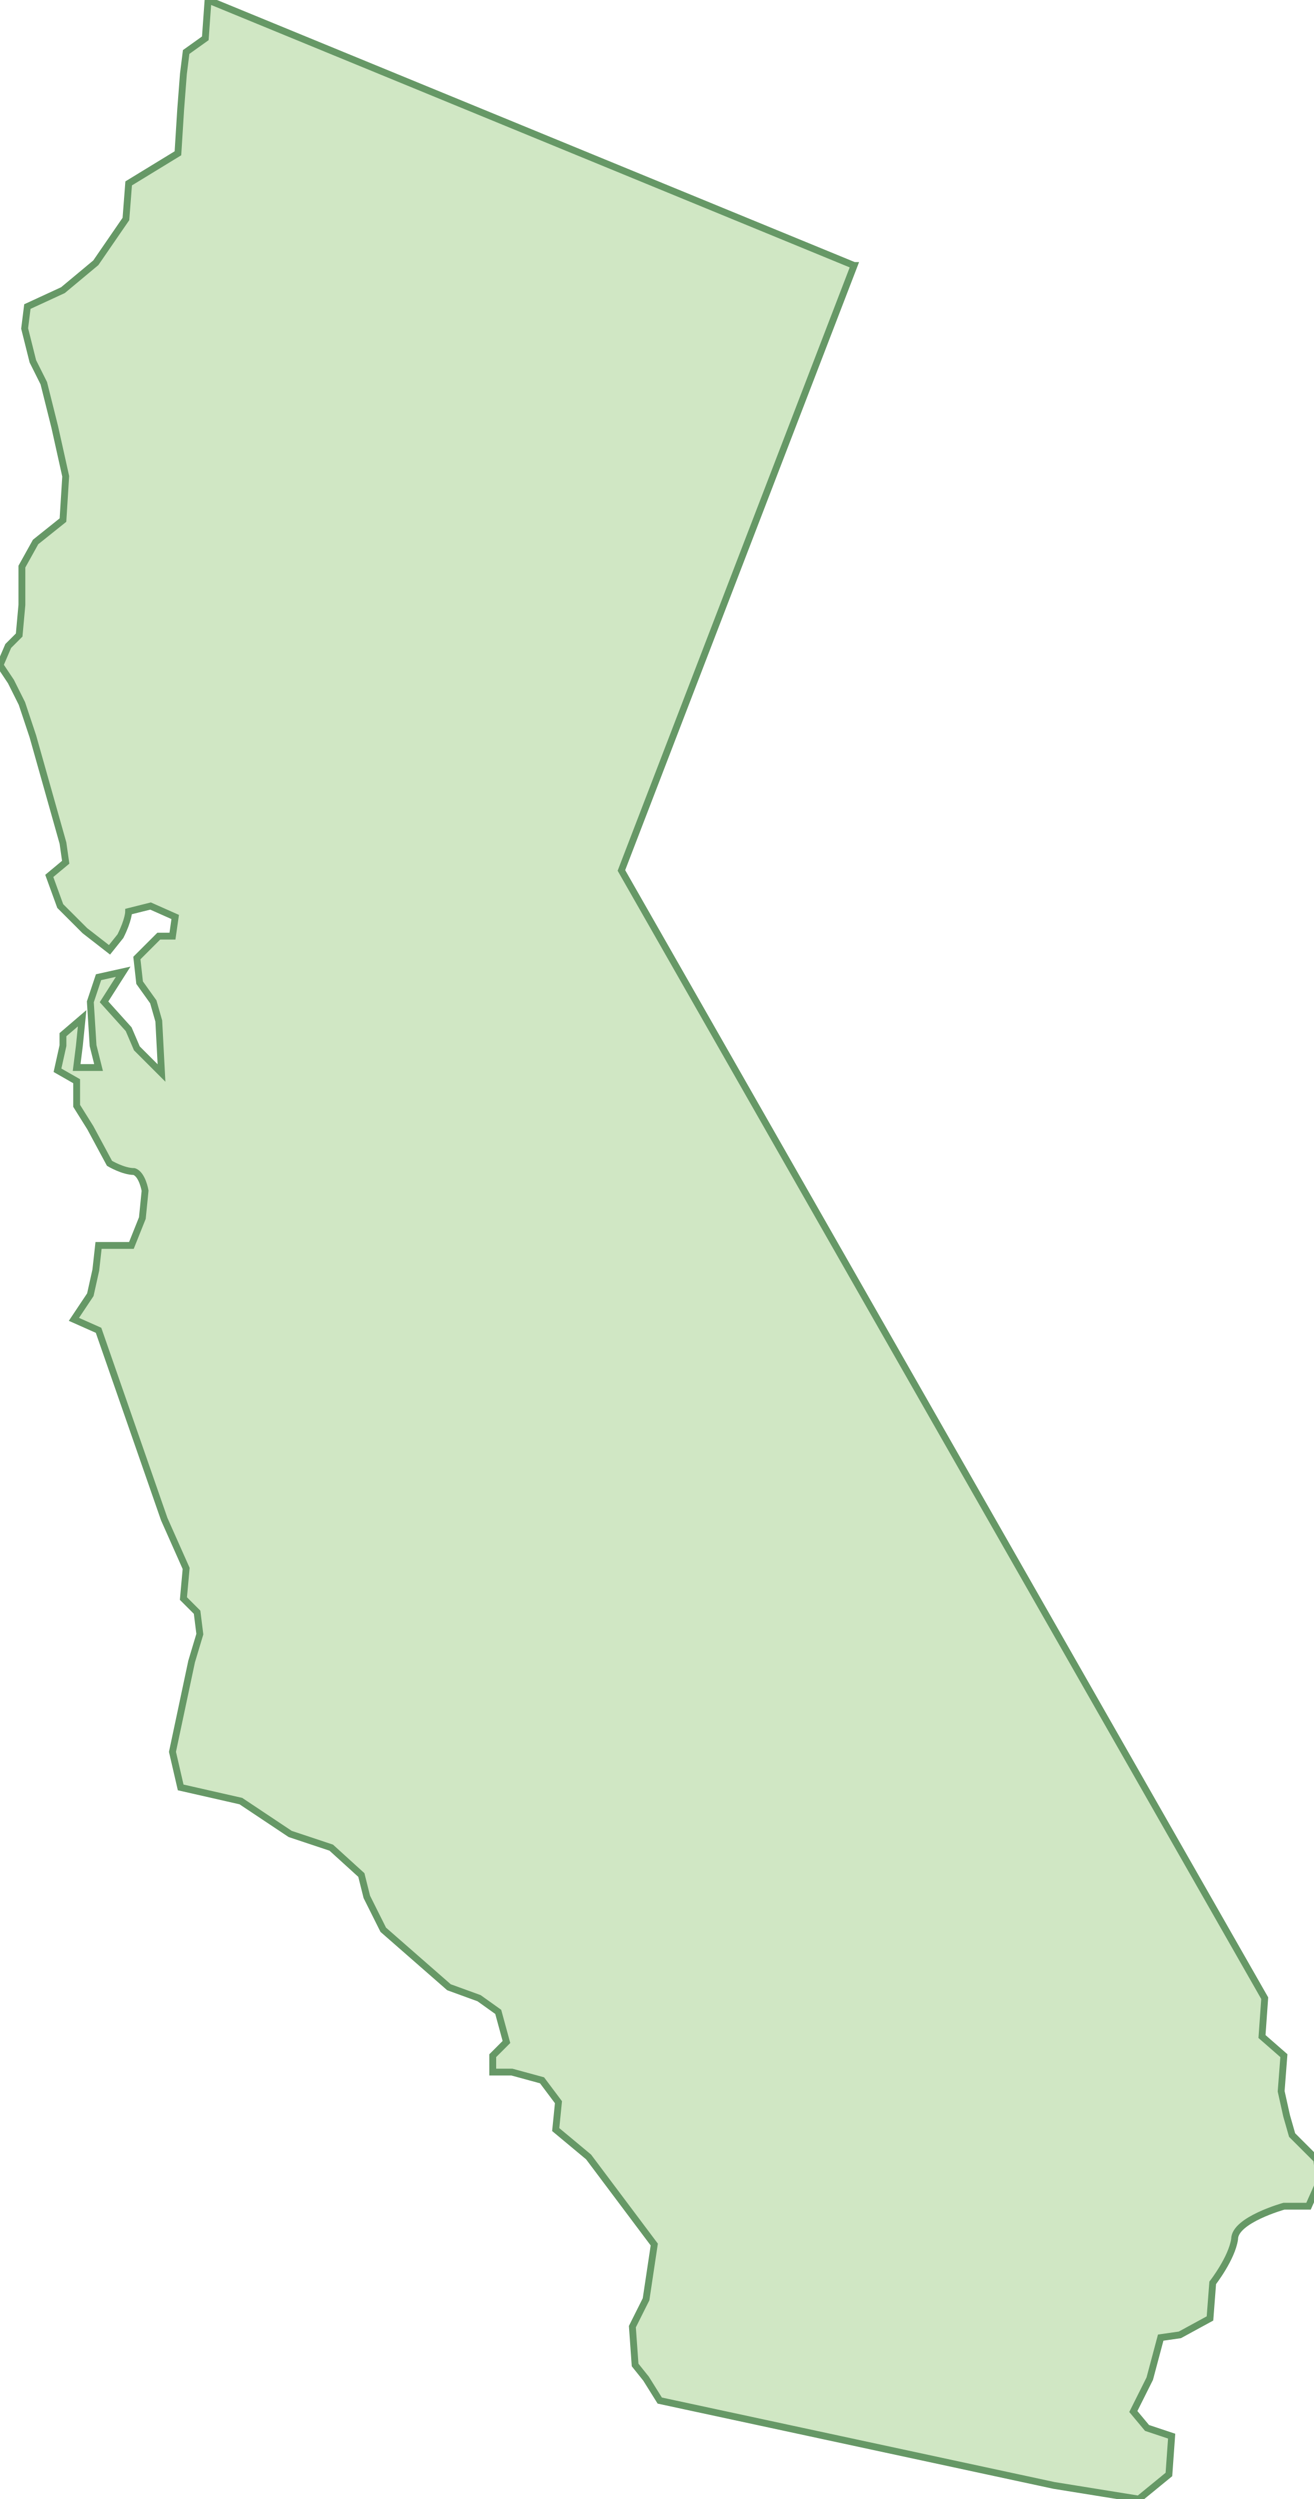 <svg xmlns="http://www.w3.org/2000/svg" version="1.0" viewBox="0 0 48 91.3"><switch><g><path fill="#D0E7C4" stroke="#669866" stroke-width=".25" d="M31.2 9.7l-8.5 22.1L46.2 73l-.1 1.4.8.7-.1 1.3.2.9.2.7.9.9.1.8-.4.9h-.9s-1.8.5-1.8 1.2c-.1.7-.8 1.6-.8 1.6l-.1 1.3-1.1.6-.7.1-.4 1.5-.6 1.2.5.6.9.3-.1 1.4-1.1.9-3.1-.5-14.4-3.1-.5-.8-.4-.5-.1-1.4.5-1 .3-2-2.4-3.2-1.2-1 .1-1-.6-.8-1.1-.3H18v-.6l.5-.5-.3-1.1-.7-.5-1.1-.4-2.4-2.1-.6-1.2-.2-.8-1.1-1-1.5-.5-1.8-1.2-2.2-.5-.3-1.3.7-3.3.3-1-.1-.8-.5-.5.1-1.1-.8-1.8-2.4-6.9-.9-.4.6-.9.2-.9.1-.9h1.2l.4-1 .1-1s-.1-.6-.4-.7c-.4 0-.9-.3-.9-.3l-.7-1.3-.5-.8v-.9l-.7-.4.2-.9v-.4l.7-.6-.1 1-.1.8h.8l-.2-.8-.1-1.6.3-.9.9-.2-.7 1.1.9 1 .3.7.9.9-.1-1.9-.2-.7-.5-.7L5 35l.8-.8h.5l.1-.7-.9-.4-.8.2s0 .3-.3.9l-.4.5-.9-.7-.9-.9-.4-1.1.6-.5-.1-.7-1.1-3.9-.4-1.2-.4-.8-.4-.6.3-.7.4-.4.1-1.1v-1.4l.5-.9 1-.8.1-1.6-.4-1.8-.4-1.6-.4-.8L.9 12l.1-.8 1.3-.6 1.2-1L4.6 8l.1-1.3 1.8-1.1.1-1.6.1-1.3.1-.8.7-.5.1-1.4 23.6 9.7z"/></g></switch></svg>
